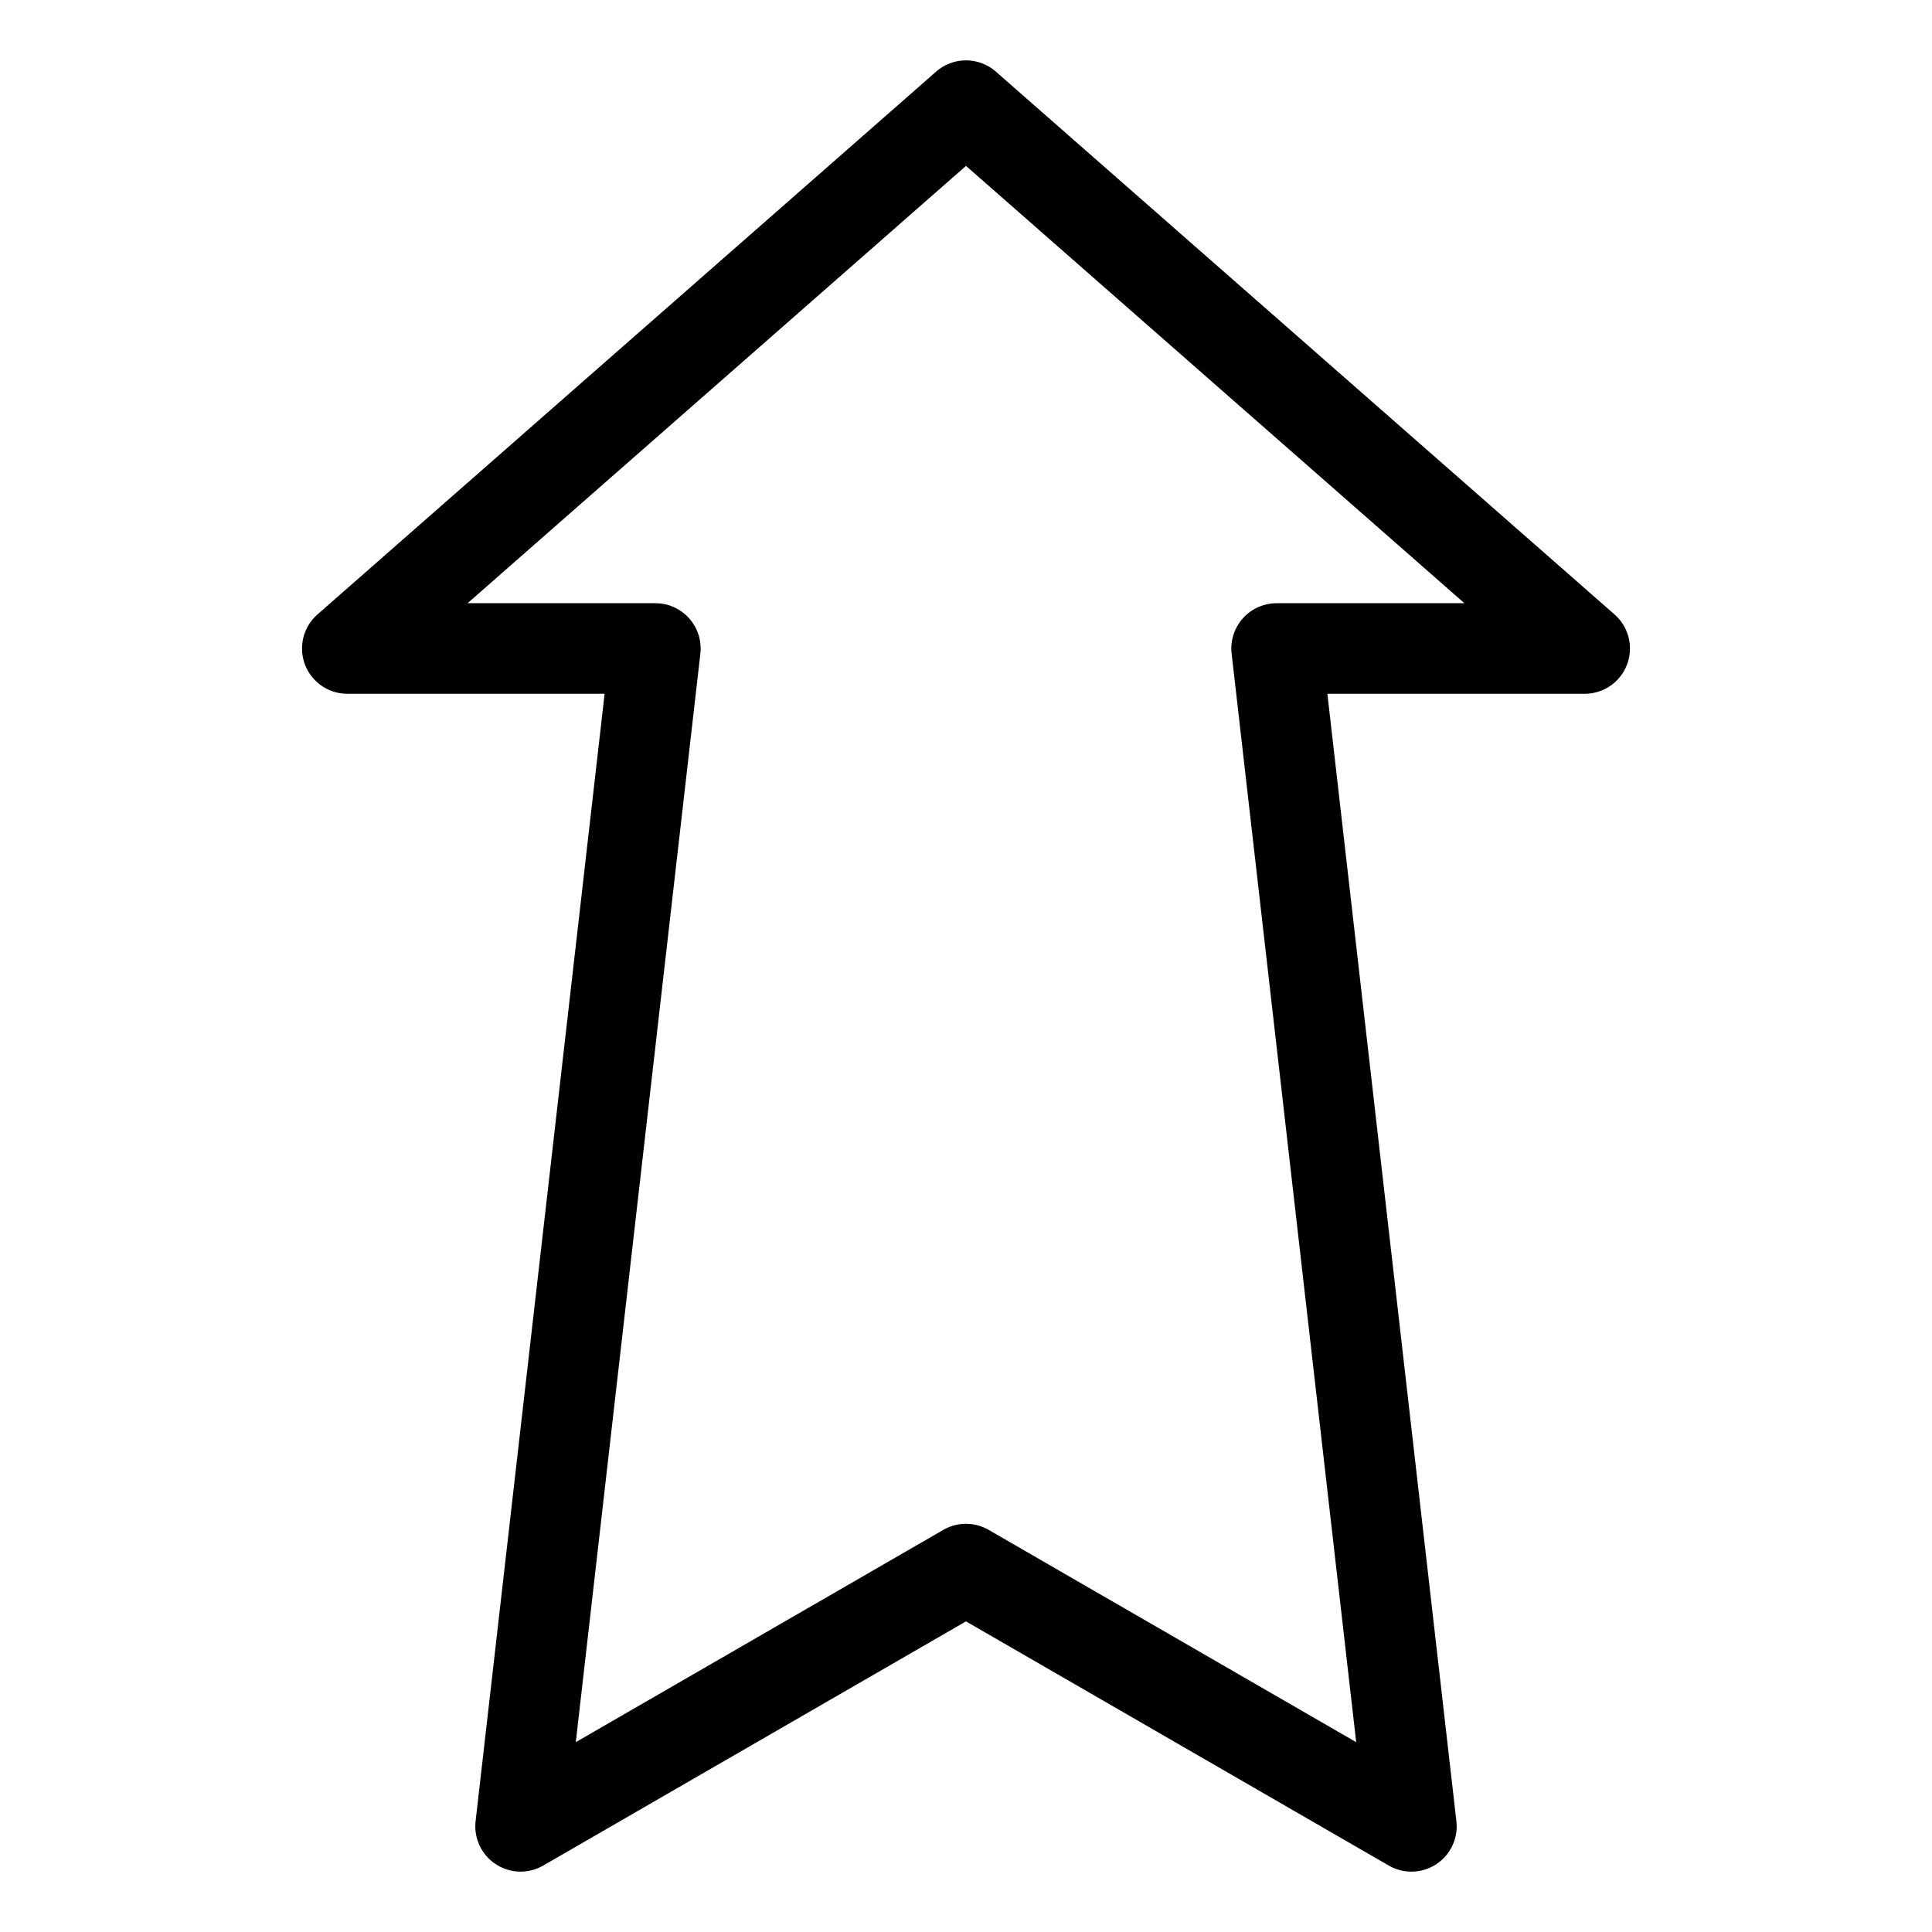 <?xml version="1.0" encoding="UTF-8" standalone="no"?>
<!-- Created with Inkscape (http://www.inkscape.org/) -->

<svg
   width="512"
   height="512"
   viewBox="0 0 135.467 135.467"
   version="1.1"
   id="svg1"
   xmlns="http://www.w3.org/2000/svg"
   xmlns:svg="http://www.w3.org/2000/svg">
  <defs
     id="defs1" />
  <g
     id="layer1">
    <path
       id="path28"
       style="font-variation-settings:normal;vector-effect:none;fill:none;fill-opacity:1;fill-rule:evenodd;stroke:#000000;stroke-width:6.35;stroke-linecap:round;stroke-linejoin:round;stroke-miterlimit:4;stroke-dasharray:none;stroke-dashoffset:0;stroke-opacity:1;-inkscape-stroke:none;paint-order:markers stroke fill;stop-color:#000000"
       d="M 98.964,128.059 89.513,45.471 H 111.114 L 67.733,7.408 24.352,45.471 h 21.601 l -9.451,82.587 31.23,-18.038 z" />
  </g>
</svg>
